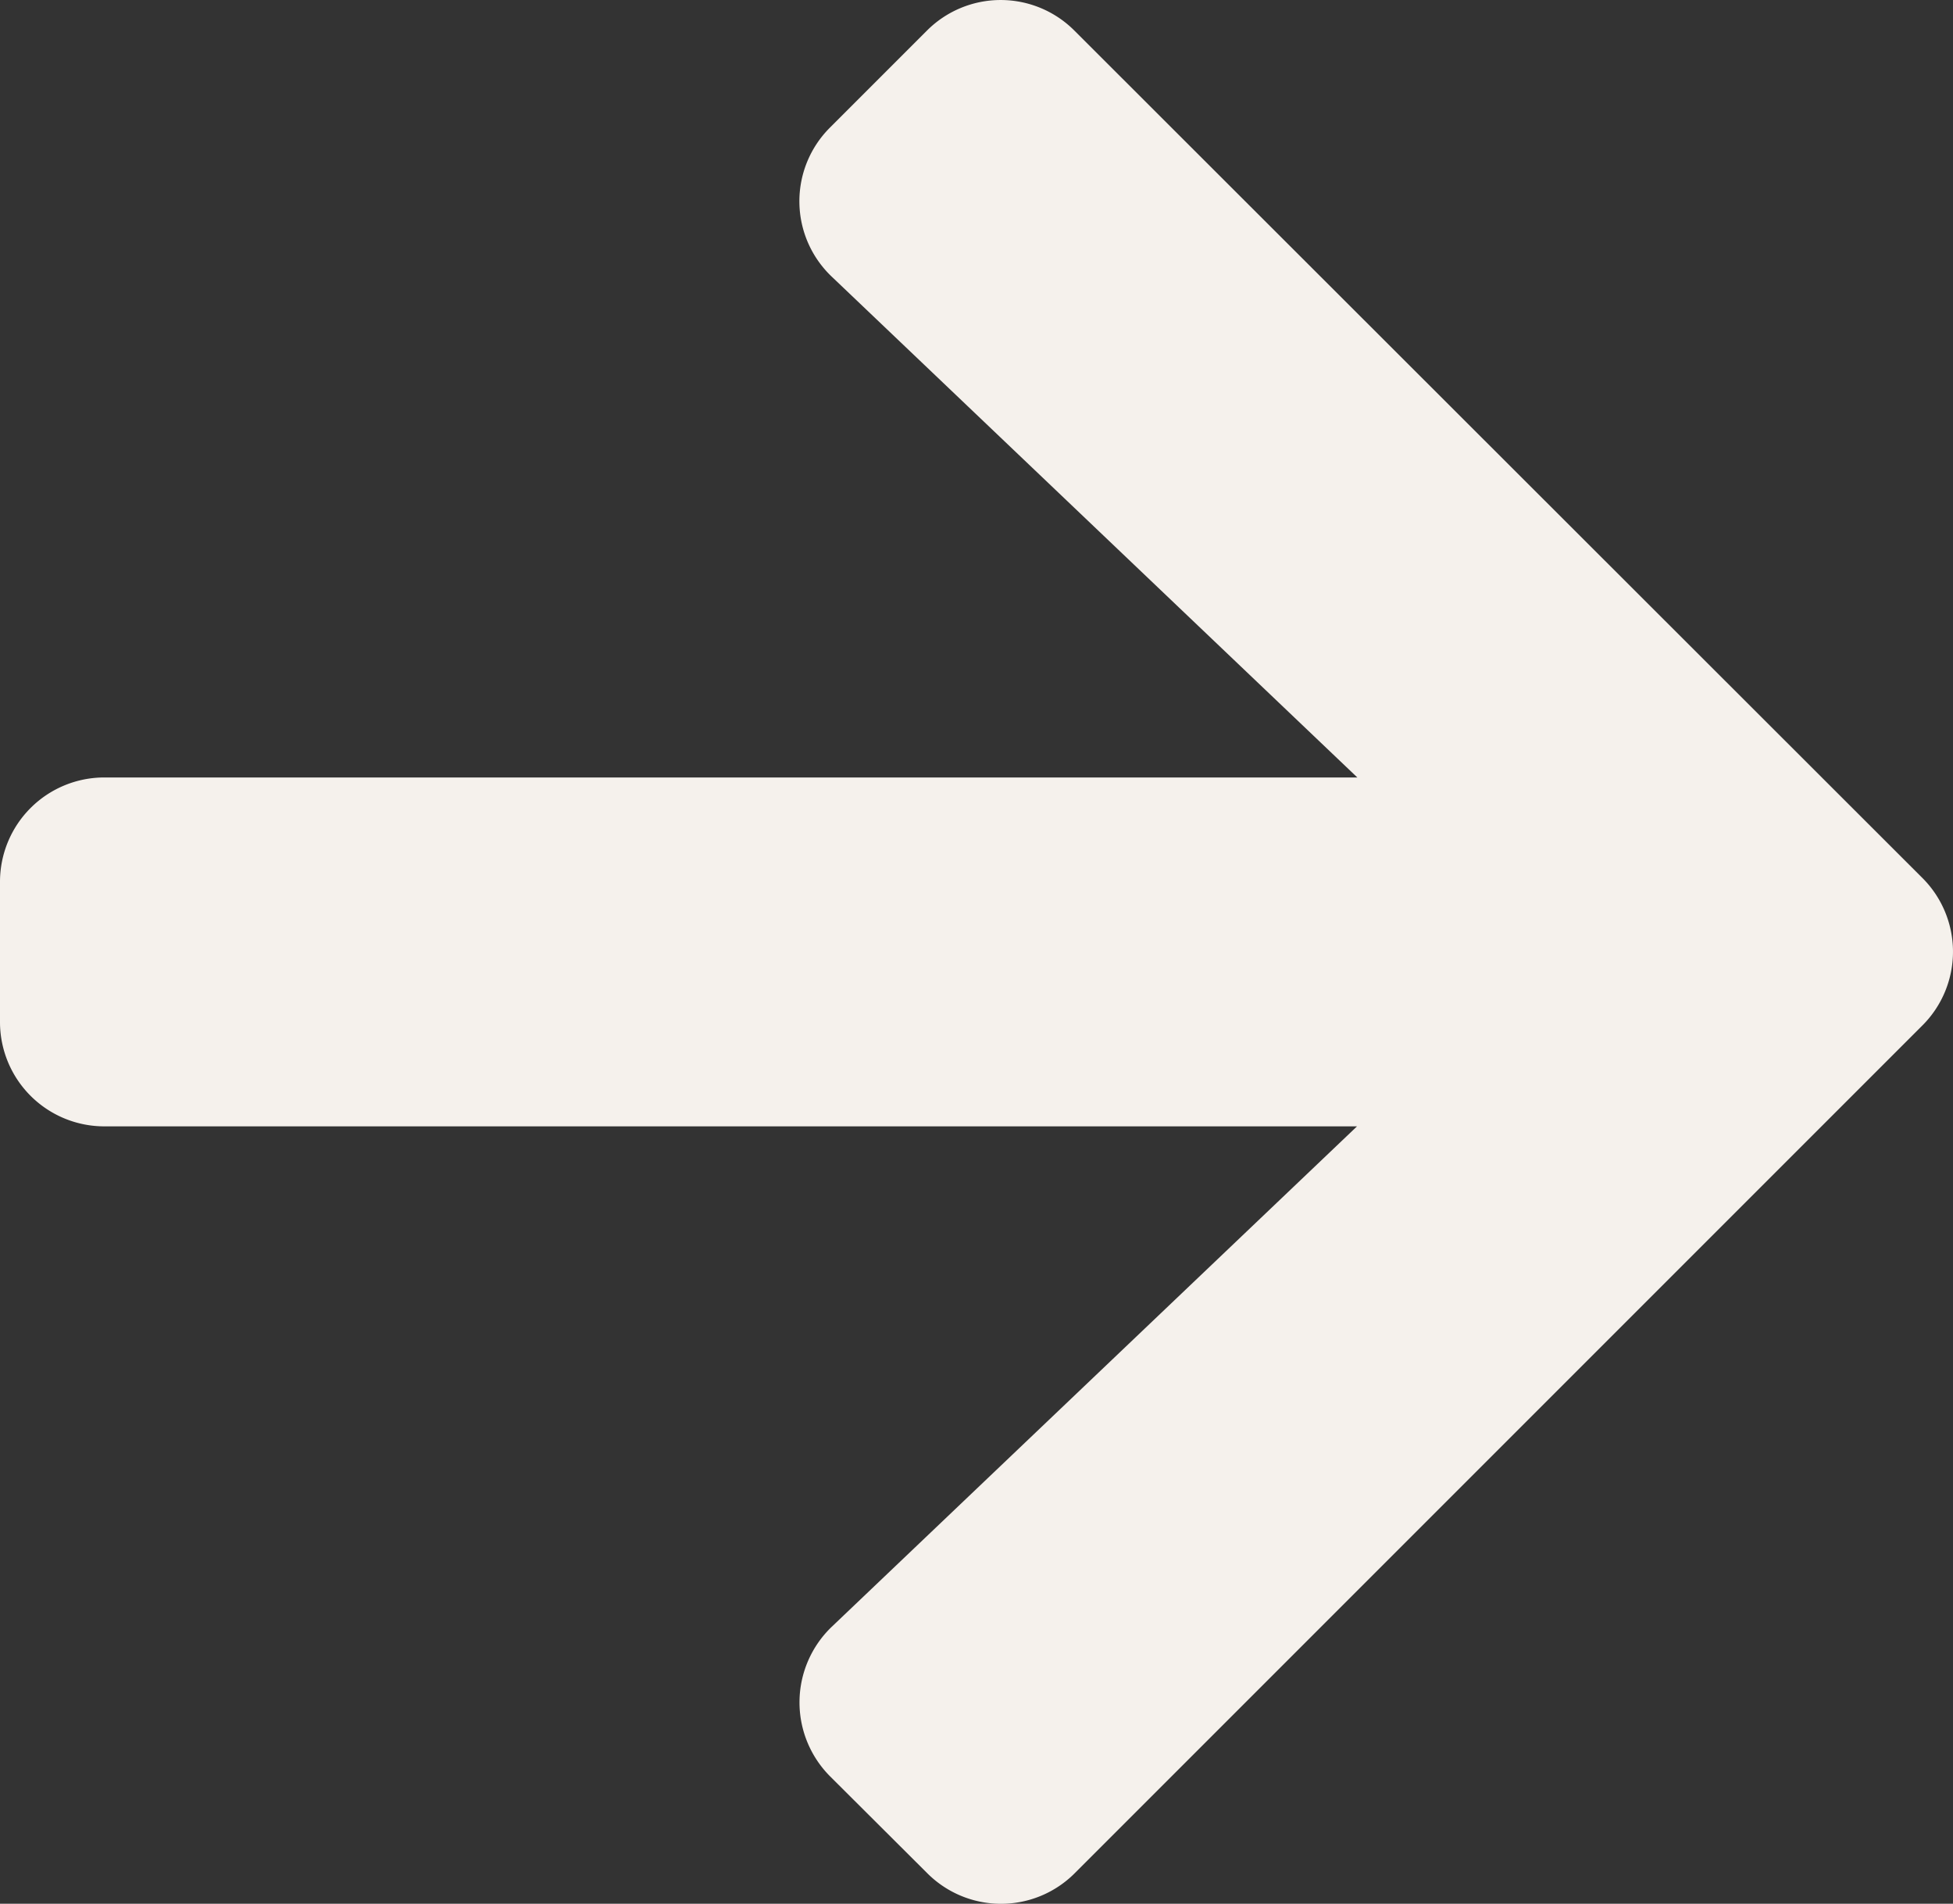 <svg xmlns="http://www.w3.org/2000/svg" width="24" height="23.392" viewBox="0 0 24 23.392">
  <rect x="0" y="0" width="24" height="23.392" fill="#333333" stroke="none"/>
  <path id="Icon_awesome-arrow-right" data-name="Icon awesome-arrow-right" d="M10.2,4.214l1.189-1.189a1.28,1.28,0,0,1,1.816,0L23.622,13.433a1.28,1.28,0,0,1,0,1.816L13.209,25.662a1.28,1.28,0,0,1-1.816,0L10.2,24.473a1.287,1.287,0,0,1,.021-1.837l6.455-6.149H1.286A1.282,1.282,0,0,1,0,15.2V13.486A1.282,1.282,0,0,1,1.286,12.2H16.68L10.226,6.051A1.278,1.278,0,0,1,10.2,4.214Z" transform="translate(0 -2.647)" fill="#f5f1ec"/>
</svg>
